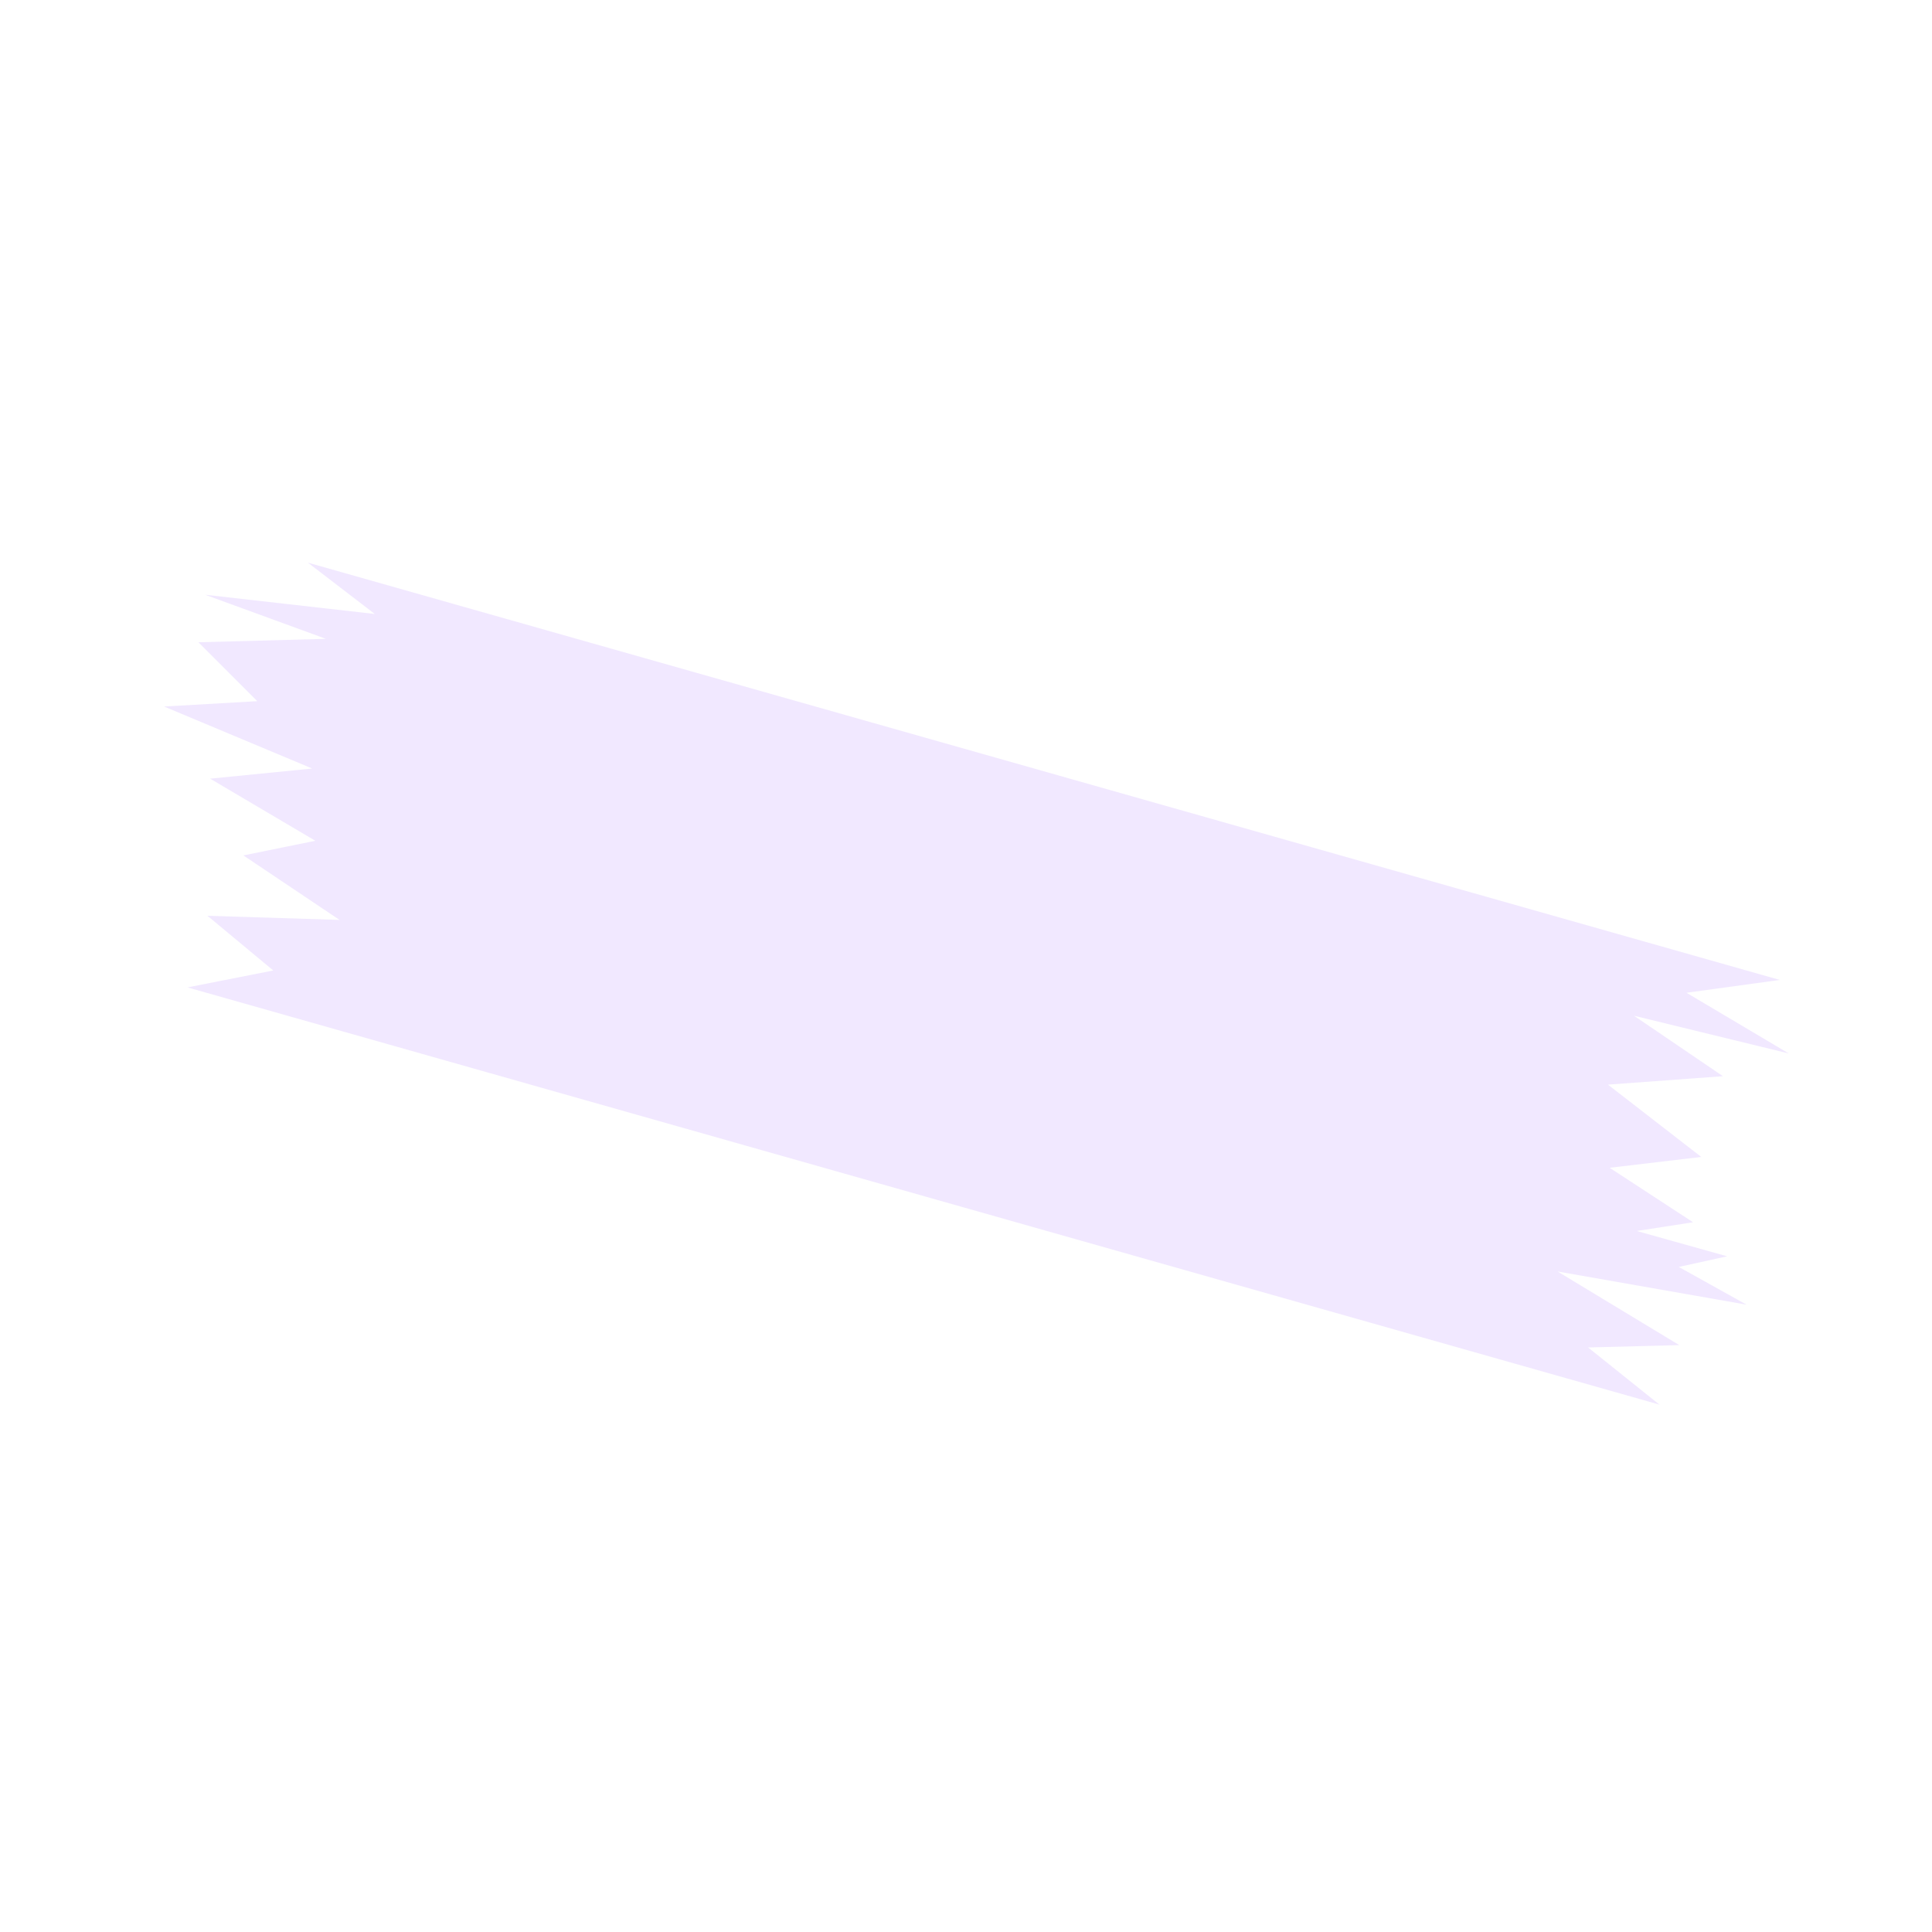 <svg xmlns="http://www.w3.org/2000/svg" width="306.715" height="306.715" viewBox="0 0 306.715 306.715"><defs><style>.a{opacity:0.2;}.b{fill:#b98eff;}</style></defs><g class="a" transform="translate(179.726 306.715) rotate(-135)"><path class="b" d="M34.162,179.589,43.2,167.671l-18.3,4.669L46.513,159.2l-16.775,3.2L41.7,148.544,23.108,150.9,32.177,139.4,16.7,142.646l5.342-7.3-12.985,7.3,4.229-6.618L1.443,139.4l24.937-17.487L4.456,127.308l9.969-10.5L0,118.4,212.077,0l-7.73,11.528,13.528-1.248L202.588,24.643l18.031-3.554-6.434,9.721,18.782-4.837L222.651,38.565,246.239,28.9l-9.865,11.065H249.6l-13.933,14.7,18.509-8.609-21.2,16.885,13.271-1.745Z"/></g></svg>